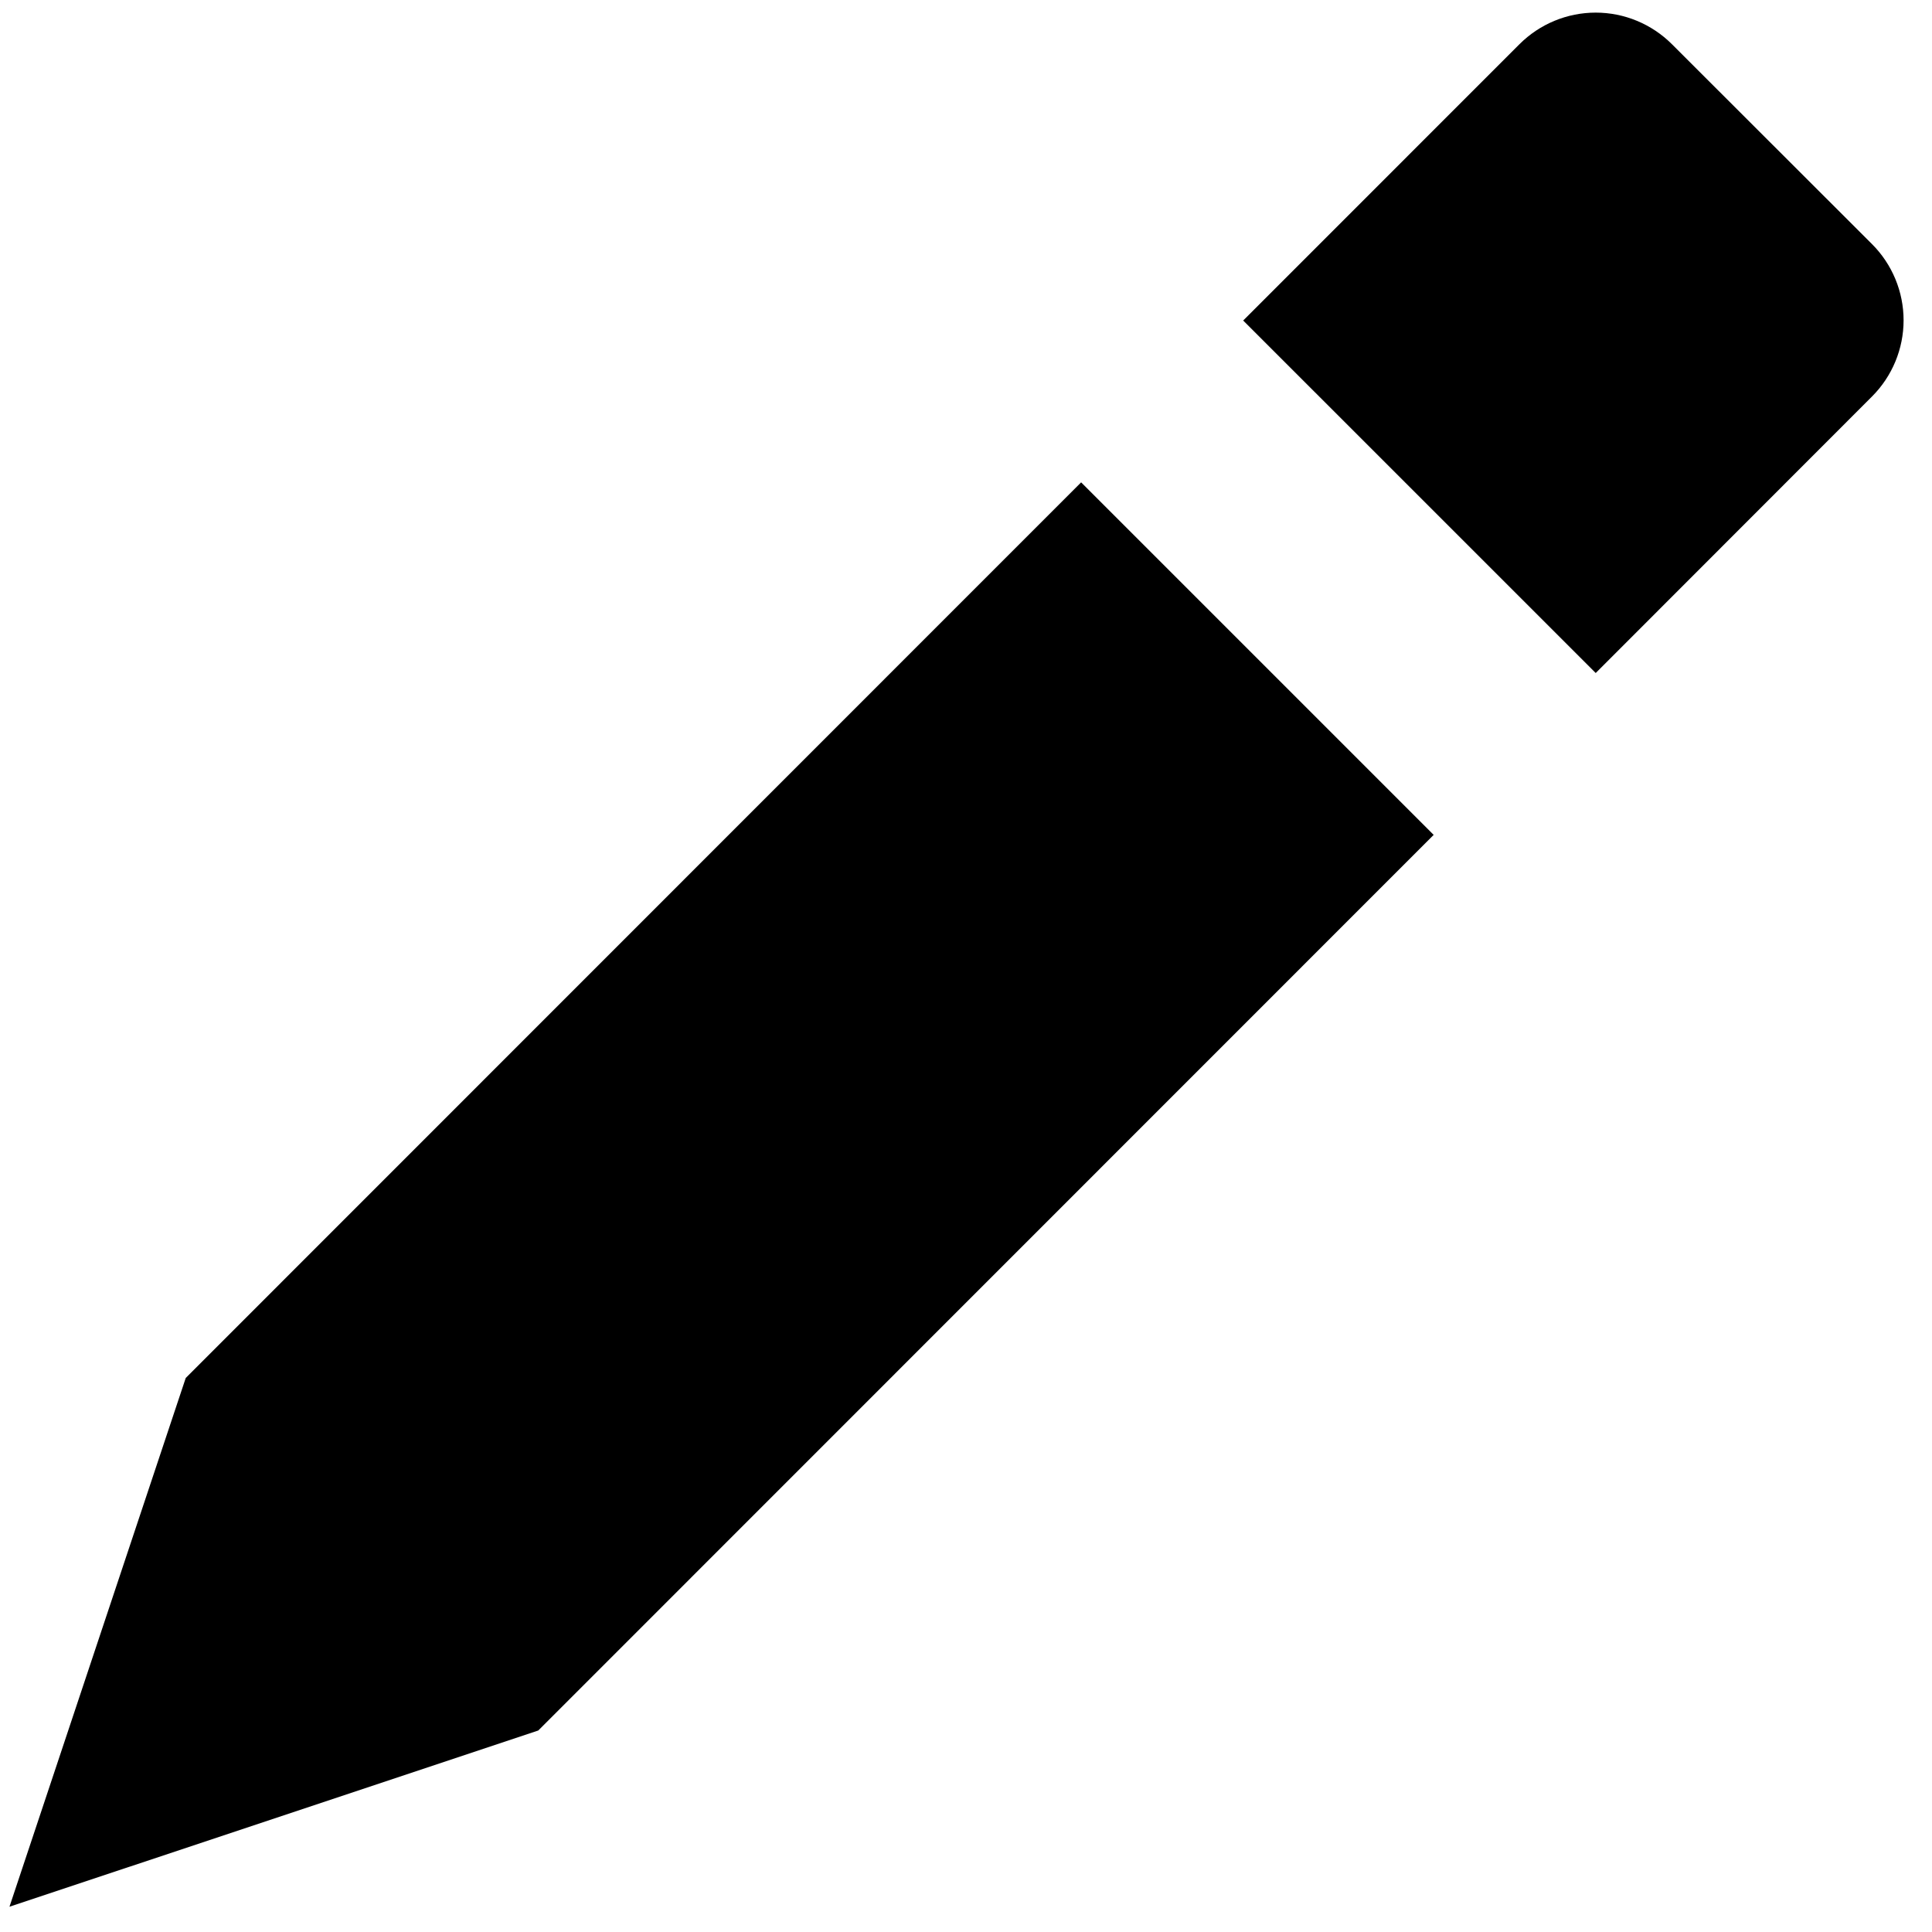 <svg width="51" height="51" viewBox="0 0 51 51" fill="none" xmlns="http://www.w3.org/2000/svg">
<path d="M49.417 6.444C49.95 6.977 50.25 7.701 50.25 8.455C50.25 9.209 49.95 9.933 49.417 10.466L42.123 17.766L32.817 8.461L40.111 1.166C40.645 0.633 41.368 0.333 42.123 0.333C42.877 0.333 43.6 0.633 44.134 1.166L49.417 6.444ZM37.845 22.039L28.539 12.733L4.903 36.375L0.25 50.333L14.209 45.681L37.845 22.039Z" fill="black"/>
</svg>
